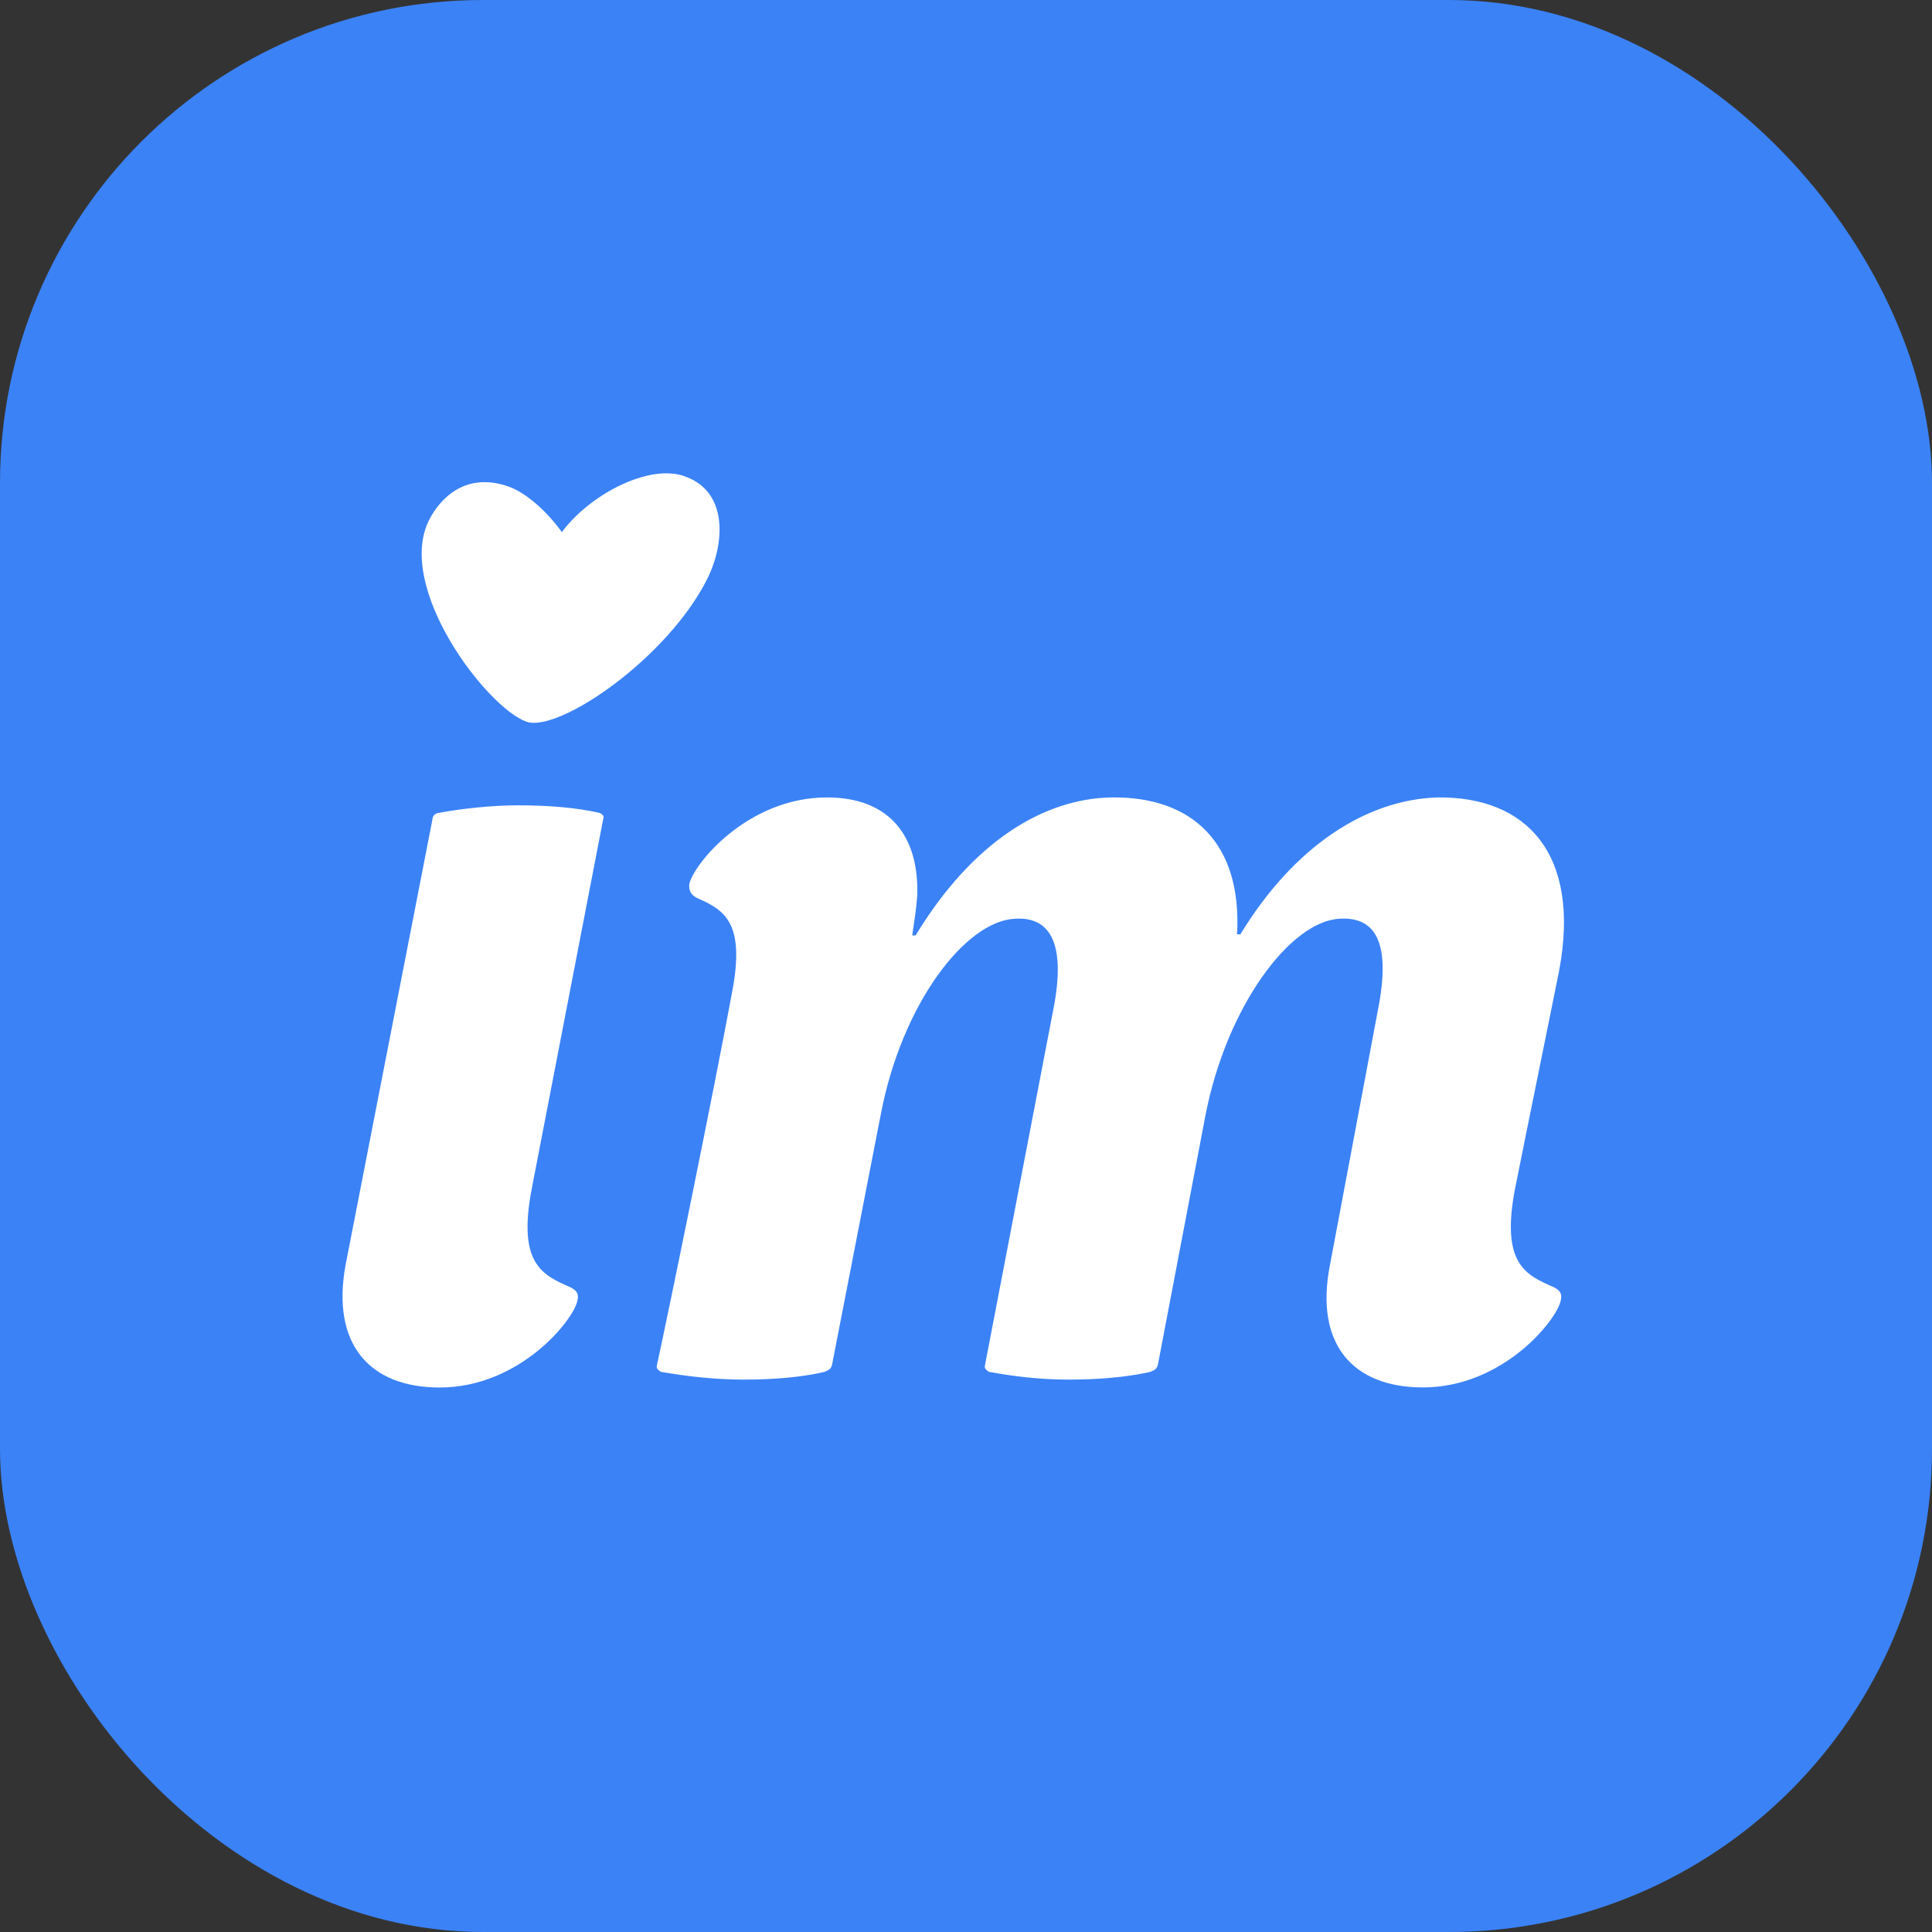 <svg viewBox="0 0 72 72" fill="none" xmlns="http://www.w3.org/2000/svg">
<rect x="0" y="0" width="72" height="72" fill="#333333" stroke="none"/>
<rect width="72" height="72" rx="18" fill="#3B82F6"/>
<path d="M25.475 17.736C24.556 17.429 23.244 17.882 22.183 18.636C21.692 18.986 21.257 19.4 20.939 19.831C20.34 19 19.565 18.347 18.95 18.131C17.272 17.544 16.348 18.683 15.999 19.364C14.709 21.882 18.141 26.379 19.627 26.899C20.832 27.302 24.899 24.524 26.373 21.542C26.979 20.319 27.195 18.308 25.475 17.736Z" fill="white"/>
<path d="M57.907 47.971C58.147 48.095 58.222 48.22 58.163 48.469C58.03 49.174 56.024 51.705 53.029 51.705C50.409 51.705 48.984 50.087 49.564 47.141L51.351 37.641C51.864 35.069 51.221 34.156 49.926 34.239C48.09 34.322 45.704 37.517 44.921 41.582L43.148 50.875C43.092 51.082 42.926 51.082 42.881 51.124C41.952 51.331 40.907 51.414 39.825 51.414C38.744 51.414 37.755 51.29 36.851 51.124C36.813 51.082 36.691 51.041 36.7 50.916L39.25 37.641C39.762 35.069 39.078 34.156 37.824 34.239C35.989 34.322 33.611 37.392 32.822 41.541L31.005 50.875C30.949 51.082 30.783 51.082 30.738 51.124C29.85 51.331 28.805 51.414 27.724 51.414C26.642 51.414 25.57 51.29 24.625 51.124C24.586 51.082 24.465 51.041 24.473 50.916C24.901 48.967 26.607 40.628 27.275 37.019C27.793 34.364 26.993 33.907 25.944 33.451C25.745 33.327 25.67 33.202 25.688 32.953C25.82 32.248 27.827 29.718 30.821 29.718C33.192 29.718 34.252 31.211 34.184 33.368C34.149 33.866 34.076 34.322 33.996 34.862H34.121C36.236 31.377 38.886 29.759 41.426 29.718C44.423 29.676 46.297 31.418 46.101 34.82H46.225C48.246 31.501 50.943 29.8 53.569 29.718C56.899 29.676 58.91 31.833 58.109 36.148C57.662 38.388 57.096 41.126 56.457 44.32C55.93 47.1 56.857 47.514 57.907 47.971Z" fill="white"/>
<path d="M16.385 51.708C13.765 51.708 12.339 50.09 12.878 47.145L16.121 30.509C16.127 30.427 16.174 30.344 16.302 30.302C17.186 30.136 18.318 30.012 19.316 30.012C20.397 30.012 21.514 30.095 22.373 30.302C22.412 30.344 22.534 30.385 22.483 30.509L19.812 44.324C19.285 47.103 20.213 47.518 21.262 47.975C21.503 48.099 21.577 48.224 21.518 48.472C21.386 49.178 19.379 51.708 16.385 51.708Z" fill="white"/>
</svg>
